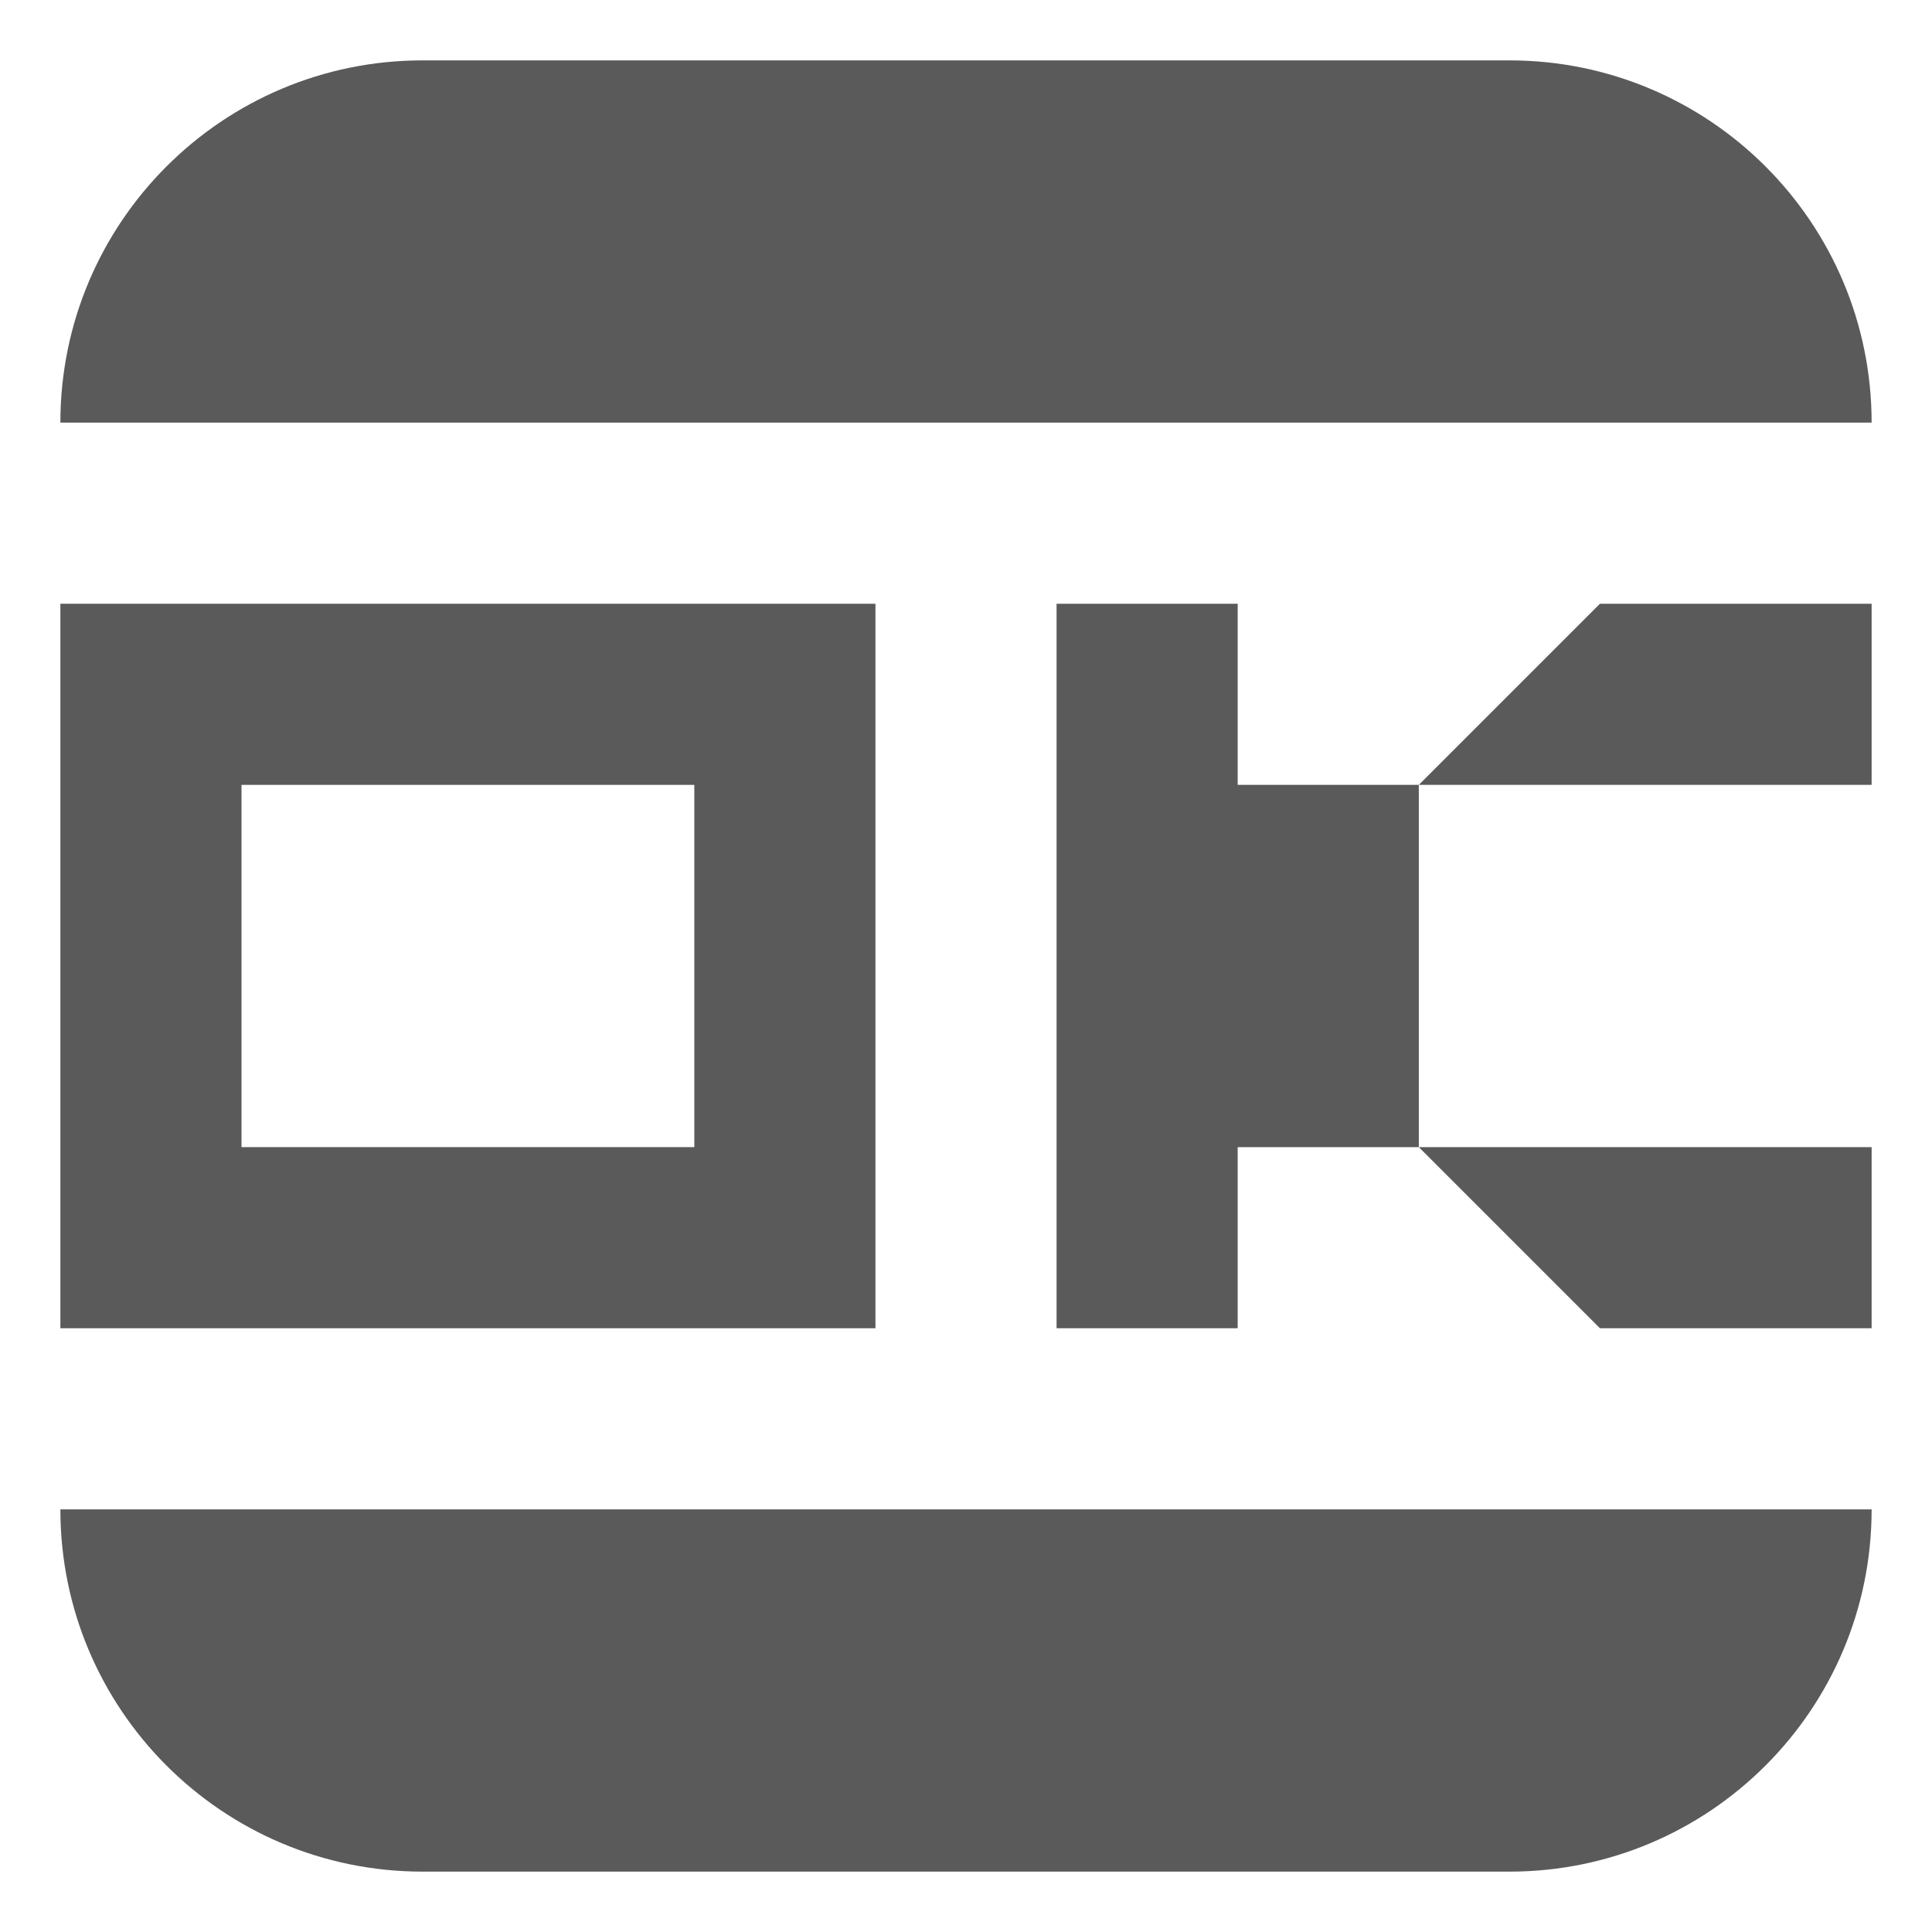 <svg width="32" height="32" viewBox="0 0 32 32" fill="none" xmlns="http://www.w3.org/2000/svg">
<path d="M17.5 22V10H20.5V13H23.5L26.5 10H31V13H23.5V19H31V22H26.5L23.5 19H20.5V22H17.5Z" fill="#5A5A5A"/>
<path fill-rule="evenodd" clip-rule="evenodd" d="M14.5 10H1V22H14.5V10ZM4 19V13H11.5V19H4Z" fill="#5A5A5A"/>
<path d="M7 1C3.686 1 1 3.686 1 7H31C31 3.686 28.314 1 25 1H7Z" fill="#5A5A5A"/>
<path d="M1 25C1 28.314 3.686 31 7 31H25C28.314 31 31 28.314 31 25H1Z" fill="#5A5A5A"/>
</svg>
